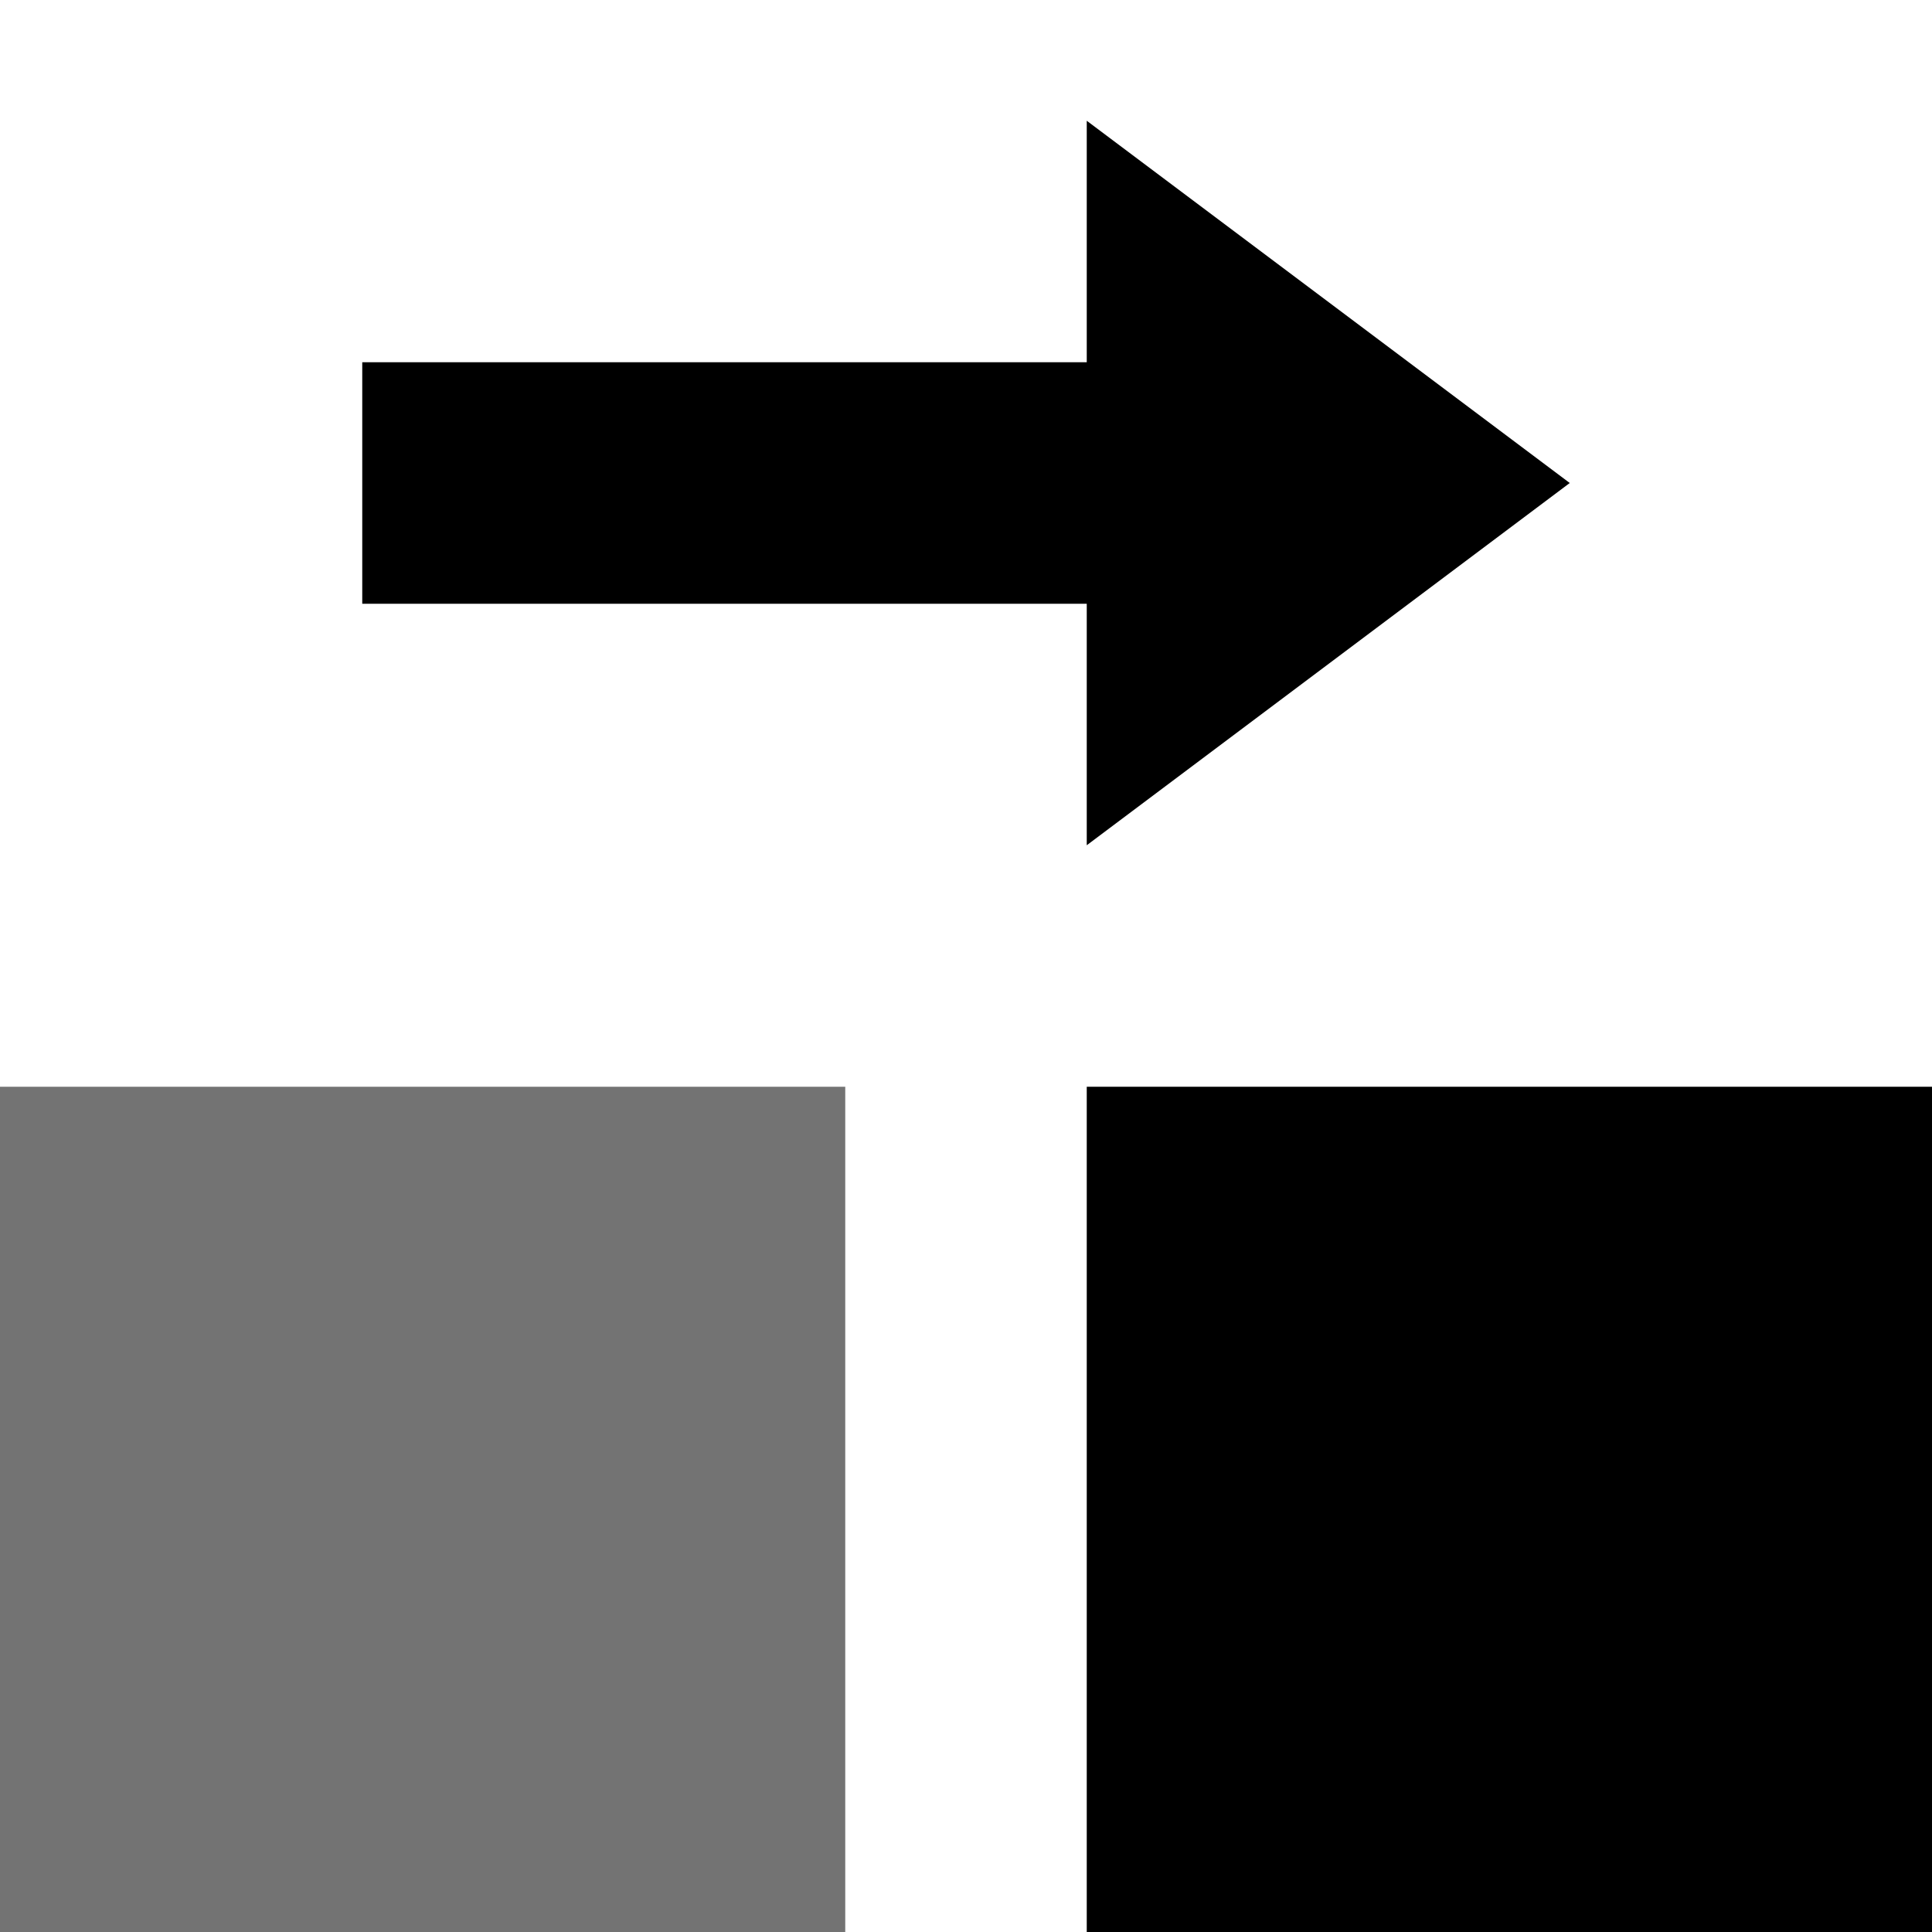 <?xml version='1.0' encoding='UTF-8'?>
<!-- Created with Inkscape (http://www.inkscape.org/) and export_objects.py -->
<svg xmlns:cc="http://creativecommons.org/ns#" xmlns:dc="http://purl.org/dc/elements/1.1/" xmlns:inkscape="http://www.inkscape.org/namespaces/inkscape" xmlns:rdf="http://www.w3.org/1999/02/22-rdf-syntax-ns#" xmlns:sodipodi="http://sodipodi.sourceforge.net/DTD/sodipodi-0.dtd" xmlns:xlink="http://www.w3.org/1999/xlink" xmlns="http://www.w3.org/2000/svg" version="1.1" id="svg1" width="16" height="16" viewBox="0 0 16 16" sodipodi:docname="transform-move-horizontal-symbolic.svg"><sodipodi:namedview objecttolerance="10" gridtolerance="10" guidetolerance="10" id="namedview" showgrid="true" inkscape:zoom="22.627417" inkscape:cx="9.2043164" inkscape:cy="4.8036905" inkscape:window-width="1920" inkscape:window-height="1016" inkscape:window-x="0" inkscape:window-y="27" inkscape:window-maximized="1" inkscape:current-layer="layer1">
    <inkscape:grid type="xygrid" id="grid"/>
  </sodipodi:namedview>
  <g transform="translate(-498,-682.362)" inkscape:label="00238" id="transform-move-horizontal">
      <rect y="682.362" x="498" height="16" width="16" id="rect15564" style="fill:none"/>
      <path inkscape:connector-curvature="0" id="path15581" d="m 501,685.362 v 2 h 6 v 2 l 4,-3 -4,-3 v 2 z" style="opacity:1"/>
      <rect style="opacity:0.55" id="rect15587" width="7" height="7" x="498" y="691.362" ry="0" rx="1"/>
      <rect rx="1" ry="0" y="691.362" x="507" height="7" width="7" id="rect15591" style="opacity:1"/>
    </g>
    </svg>
